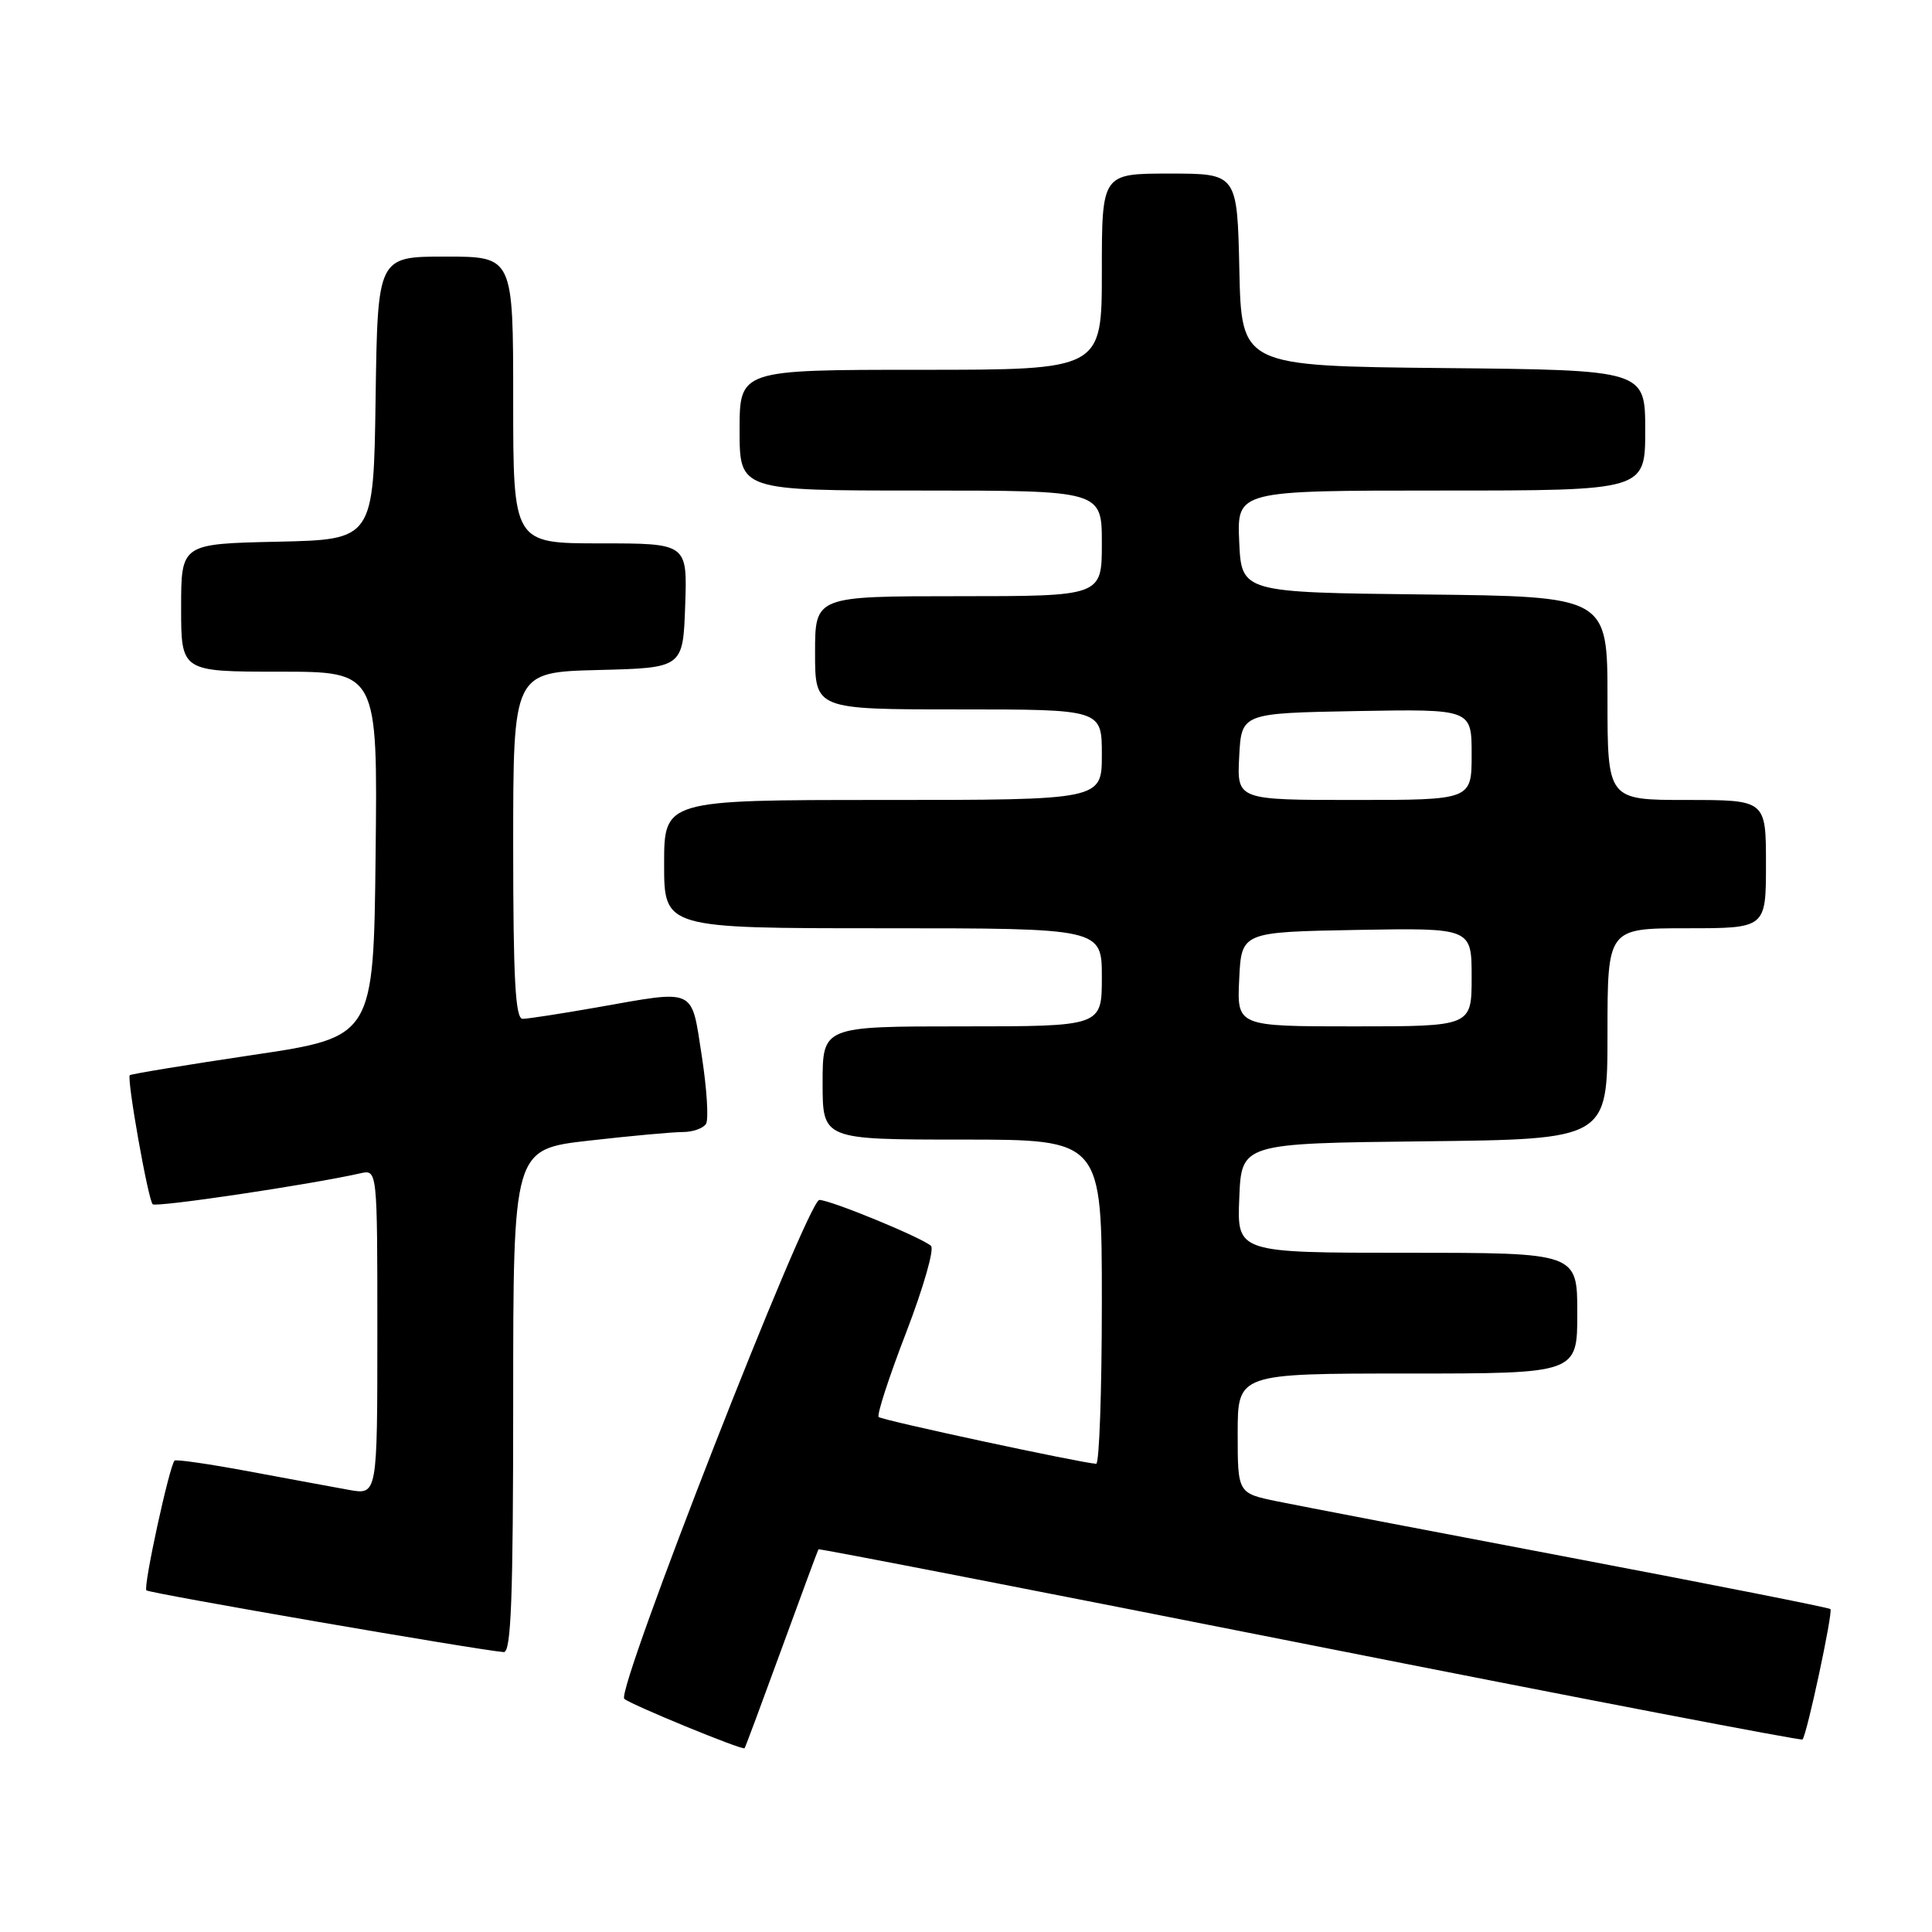 <?xml version="1.0" encoding="UTF-8" standalone="no"?>
<!DOCTYPE svg PUBLIC "-//W3C//DTD SVG 1.1//EN" "http://www.w3.org/Graphics/SVG/1.1/DTD/svg11.dtd" >
<svg xmlns="http://www.w3.org/2000/svg" xmlns:xlink="http://www.w3.org/1999/xlink" version="1.1" viewBox="0 0 256 256">
 <g >
 <path fill="currentColor"
d=" M 103.56 218.50 C 106.17 211.35 108.37 205.40 108.45 205.29 C 108.53 205.17 137.82 210.87 173.55 217.95 C 209.27 225.03 238.65 230.67 238.84 230.49 C 239.41 229.93 242.91 213.58 242.54 213.21 C 242.36 213.02 226.97 209.98 208.35 206.44 C 189.73 202.91 172.14 199.53 169.25 198.94 C 164.00 197.86 164.00 197.86 164.00 189.93 C 164.00 182.00 164.00 182.00 186.50 182.00 C 209.00 182.00 209.00 182.00 209.00 174.00 C 209.00 166.00 209.00 166.00 186.46 166.00 C 163.91 166.00 163.91 166.00 164.21 158.75 C 164.50 151.50 164.50 151.50 188.75 151.23 C 213.00 150.96 213.00 150.96 213.00 136.98 C 213.00 123.00 213.00 123.00 223.50 123.00 C 234.00 123.00 234.00 123.00 234.00 114.50 C 234.00 106.00 234.00 106.00 223.50 106.00 C 213.00 106.00 213.00 106.00 213.00 92.52 C 213.00 79.04 213.00 79.04 188.75 78.77 C 164.50 78.50 164.50 78.50 164.20 71.75 C 163.91 65.00 163.91 65.00 190.95 65.00 C 218.00 65.00 218.00 65.00 218.00 57.02 C 218.00 49.03 218.00 49.03 191.25 48.77 C 164.50 48.50 164.50 48.50 164.22 35.75 C 163.94 23.00 163.94 23.00 154.97 23.00 C 146.00 23.00 146.00 23.00 146.00 36.00 C 146.00 49.00 146.00 49.00 122.00 49.00 C 98.00 49.00 98.00 49.00 98.00 57.00 C 98.00 65.00 98.00 65.00 122.00 65.00 C 146.00 65.00 146.00 65.00 146.00 72.00 C 146.00 79.00 146.00 79.00 127.00 79.00 C 108.00 79.00 108.00 79.00 108.00 86.50 C 108.00 94.00 108.00 94.00 127.00 94.00 C 146.00 94.00 146.00 94.00 146.00 100.00 C 146.00 106.00 146.00 106.00 117.00 106.00 C 88.00 106.00 88.00 106.00 88.00 114.50 C 88.00 123.00 88.00 123.00 117.00 123.00 C 146.00 123.00 146.00 123.00 146.00 129.50 C 146.00 136.00 146.00 136.00 127.50 136.00 C 109.00 136.00 109.00 136.00 109.00 143.50 C 109.00 151.00 109.00 151.00 127.50 151.00 C 146.00 151.00 146.00 151.00 146.00 172.50 C 146.00 184.32 145.66 193.98 145.25 193.96 C 143.13 193.83 116.86 188.19 116.43 187.76 C 116.16 187.49 117.80 182.44 120.08 176.54 C 122.35 170.64 123.83 165.49 123.36 165.08 C 122.03 163.93 110.03 159.00 108.57 159.00 C 107.00 159.00 81.58 223.99 82.72 225.10 C 83.48 225.83 98.34 231.94 98.66 231.65 C 98.75 231.57 100.95 225.65 103.56 218.50 Z  M 68.00 185.64 C 68.00 152.28 68.00 152.28 78.04 151.14 C 83.56 150.51 89.15 150.00 90.48 150.00 C 91.80 150.00 93.18 149.51 93.55 148.92 C 93.92 148.32 93.66 144.27 92.99 139.92 C 91.56 130.76 92.39 131.14 79.00 133.50 C 74.33 134.32 69.94 135.00 69.25 135.00 C 68.29 135.00 68.00 129.74 68.00 112.03 C 68.00 89.07 68.00 89.07 79.25 88.78 C 90.50 88.50 90.50 88.50 90.79 80.25 C 91.08 72.00 91.08 72.00 79.54 72.00 C 68.00 72.00 68.00 72.00 68.00 53.00 C 68.00 34.00 68.00 34.00 59.02 34.00 C 50.04 34.00 50.04 34.00 49.77 52.75 C 49.50 71.50 49.50 71.50 36.75 71.78 C 24.00 72.06 24.00 72.06 24.00 80.53 C 24.00 89.00 24.00 89.00 37.02 89.00 C 50.04 89.00 50.04 89.00 49.77 113.21 C 49.50 137.41 49.50 137.41 33.50 139.79 C 24.70 141.10 17.37 142.31 17.20 142.47 C 16.77 142.90 19.62 158.95 20.23 159.57 C 20.68 160.01 41.07 156.98 47.75 155.47 C 50.00 154.96 50.00 154.96 50.00 176.53 C 50.00 198.09 50.00 198.09 46.25 197.42 C 44.19 197.05 38.23 195.94 33.00 194.97 C 27.77 193.99 23.34 193.35 23.13 193.54 C 22.45 194.21 18.95 210.29 19.40 210.73 C 19.79 211.12 63.43 218.66 66.75 218.91 C 67.73 218.98 68.00 211.71 68.00 185.64 Z  M 164.20 129.75 C 164.50 123.50 164.50 123.50 179.75 123.22 C 195.00 122.95 195.00 122.95 195.00 129.47 C 195.00 136.00 195.00 136.00 179.45 136.00 C 163.90 136.00 163.90 136.00 164.20 129.75 Z  M 164.20 100.25 C 164.50 94.50 164.50 94.50 179.75 94.22 C 195.00 93.95 195.00 93.95 195.00 99.97 C 195.00 106.00 195.00 106.00 179.45 106.00 C 163.90 106.00 163.90 106.00 164.20 100.25 Z "/>
</g>
</svg>